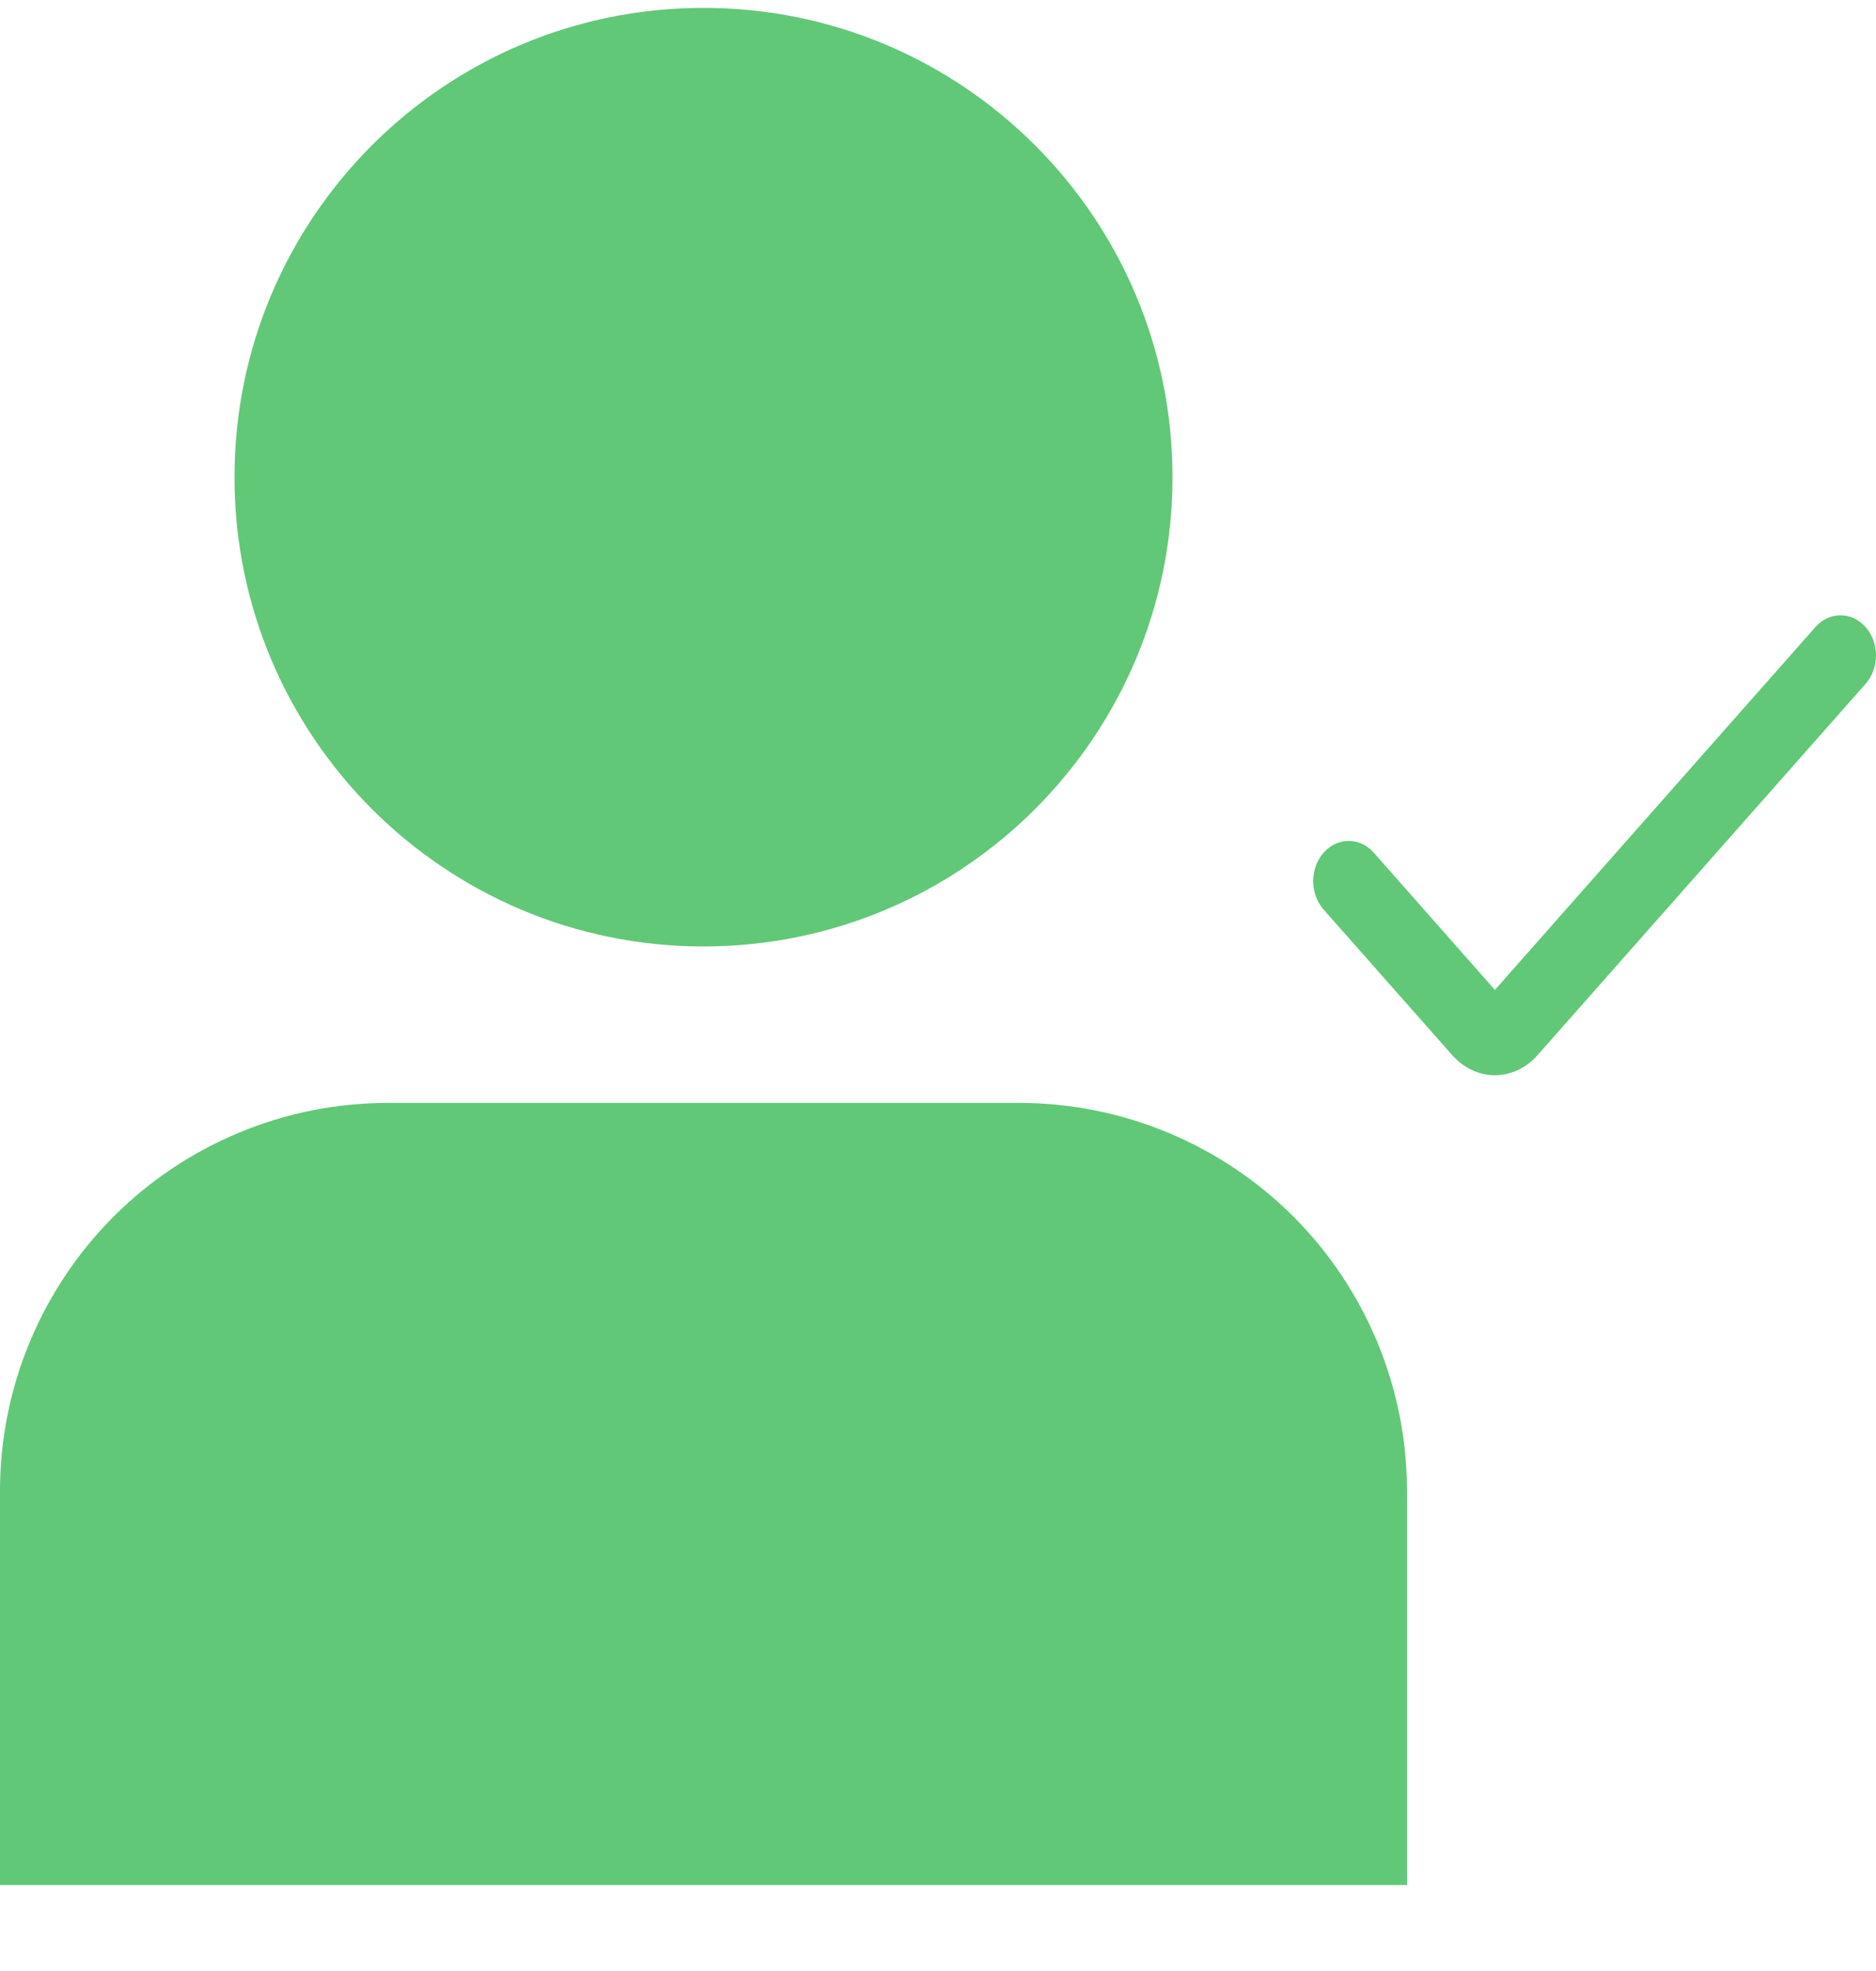 <svg width="20" height="21" viewBox="0 0 20 21" fill="none" xmlns="http://www.w3.org/2000/svg">
<g clip-path="url(#clip0_902_3035)">
<path d="M7.5 10.084C10.261 10.084 12.5 7.845 12.5 5.084C12.5 2.323 10.261 0.084 7.5 0.084C4.739 0.084 2.5 2.323 2.5 5.084C2.5 7.845 4.739 10.084 7.5 10.084Z" fill="#61C877"/>
<path d="M10.869 11.751H4.131C3.036 11.752 1.986 12.188 1.211 12.962C0.437 13.737 0.001 14.787 0 15.882L0 20.084H15V15.882C14.999 14.787 14.563 13.737 13.789 12.962C13.014 12.188 11.964 11.752 10.869 11.751Z" fill="#61C877"/>
</g>
<path d="M15.937 11.456C15.767 11.456 15.604 11.379 15.483 11.243L14.111 9.691C13.963 9.523 13.963 9.253 14.111 9.085C14.258 8.918 14.498 8.918 14.646 9.085L15.937 10.547L19.354 6.681C19.502 6.514 19.741 6.514 19.889 6.681C20.037 6.848 20.037 7.119 19.889 7.286L16.391 11.243C16.271 11.379 16.108 11.456 15.937 11.456Z" fill="#61C877"/>
<defs>
<clipPath id="clip0_902_3035">
<rect width="20" height="20" fill="white" transform="translate(0 0.084)"/>
</clipPath>
</defs>
</svg>
